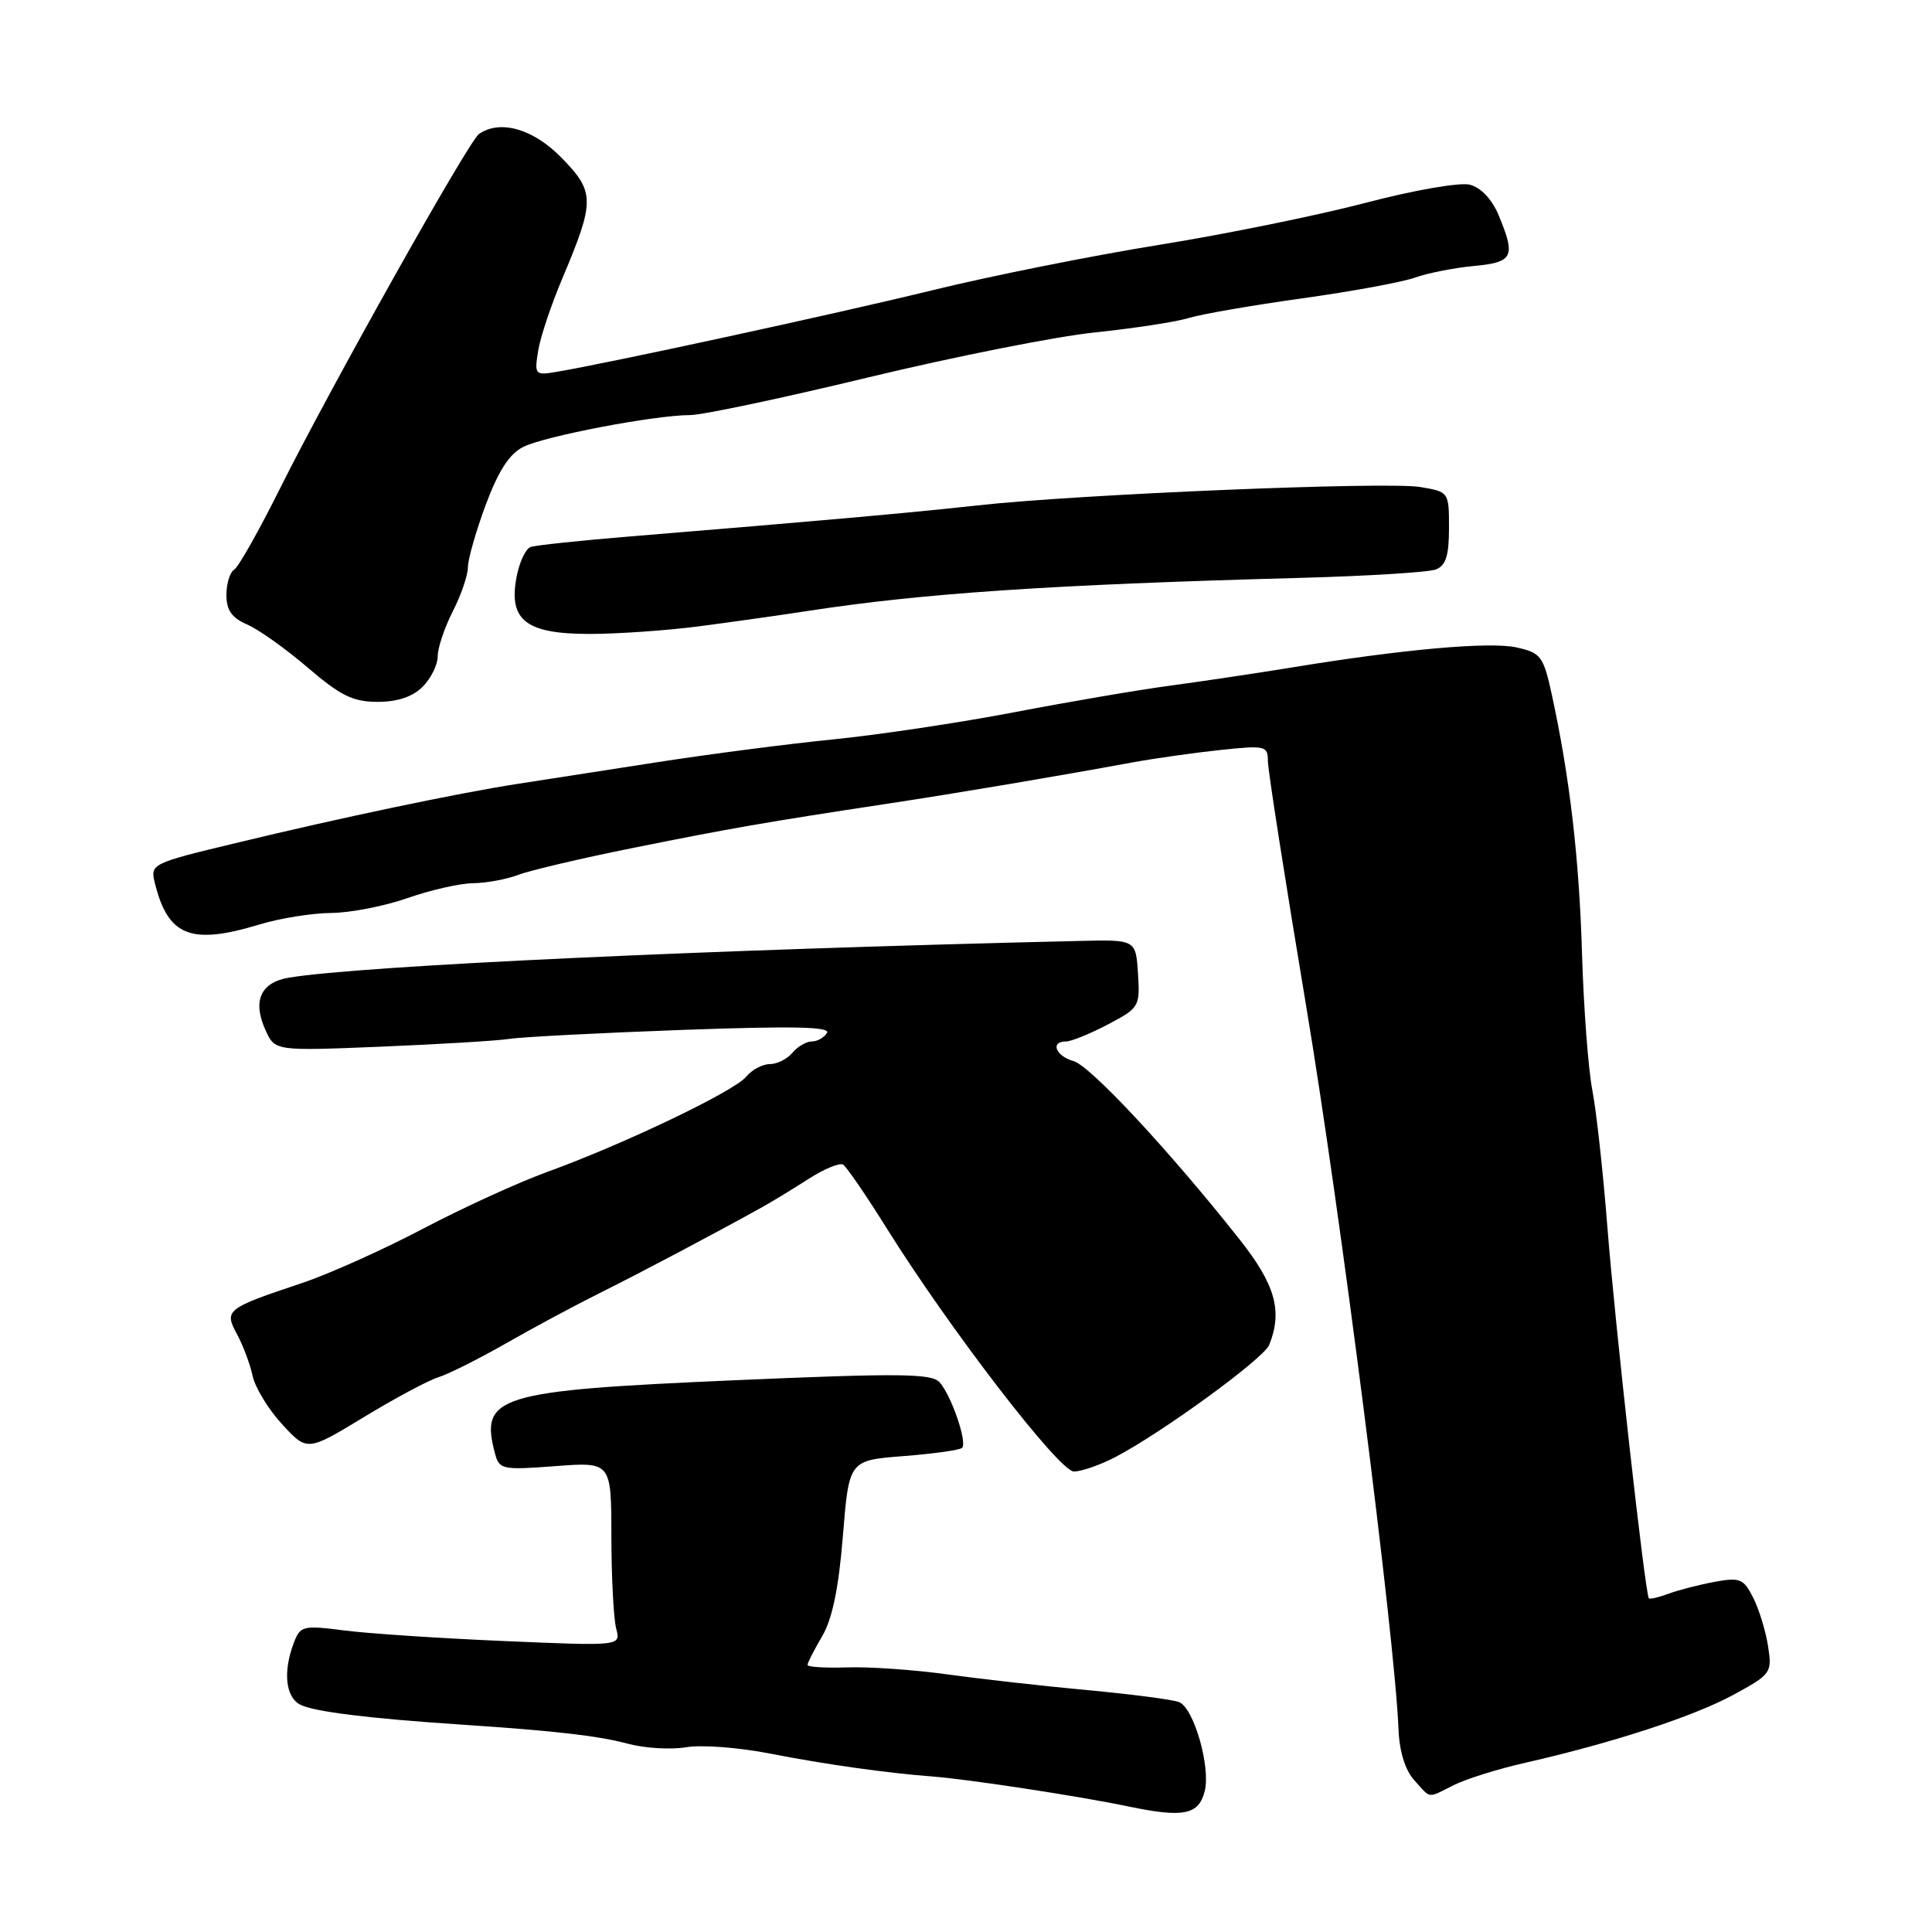 <?xml version="1.0" encoding="UTF-8" standalone="no"?>
<!DOCTYPE svg PUBLIC "-//W3C//DTD SVG 1.1//EN" "http://www.w3.org/Graphics/SVG/1.1/DTD/svg11.dtd" >
<svg xmlns="http://www.w3.org/2000/svg" xmlns:xlink="http://www.w3.org/1999/xlink" version="1.1" viewBox="0 0 256 256">
 <g >
 <path fill="currentColor"
d=" M 159.63 237.34 C 160.44 234.12 158.18 226.28 156.22 225.53 C 155.36 225.20 149.90 224.49 144.08 223.95 C 138.26 223.41 129.90 222.47 125.50 221.86 C 121.10 221.25 115.14 220.84 112.25 220.94 C 109.36 221.03 107.00 220.89 107.00 220.61 C 107.00 220.34 107.87 218.63 108.94 216.81 C 110.29 214.51 111.13 210.44 111.69 203.50 C 112.50 193.50 112.50 193.50 119.73 192.94 C 123.71 192.63 127.19 192.14 127.48 191.85 C 128.21 191.12 126.02 184.80 124.47 183.13 C 123.40 181.99 119.01 181.95 97.57 182.88 C 65.75 184.27 63.54 184.94 65.61 192.67 C 66.16 194.71 66.61 194.80 73.59 194.27 C 81.00 193.71 81.00 193.71 81.01 203.61 C 81.02 209.05 81.31 214.54 81.65 215.81 C 82.26 218.11 82.26 218.11 66.88 217.45 C 58.42 217.09 48.87 216.46 45.67 216.05 C 40.11 215.34 39.79 215.42 38.92 217.72 C 37.49 221.48 37.83 224.84 39.75 225.86 C 41.50 226.79 48.68 227.69 61.00 228.51 C 73.64 229.35 79.28 230.00 83.23 231.06 C 85.43 231.65 88.88 231.86 90.90 231.52 C 92.92 231.17 97.94 231.55 102.04 232.36 C 109.31 233.78 117.44 234.93 123.50 235.39 C 128.26 235.75 142.94 237.99 149.50 239.36 C 156.82 240.89 158.84 240.48 159.63 237.34 Z  M 192.65 236.53 C 194.27 235.72 198.50 234.39 202.05 233.59 C 213.56 230.98 224.44 227.43 229.69 224.57 C 234.69 221.85 234.82 221.66 234.28 218.14 C 233.97 216.14 233.09 213.25 232.31 211.71 C 231.04 209.19 230.56 208.99 227.21 209.60 C 225.17 209.98 222.43 210.68 221.11 211.17 C 219.80 211.66 218.61 211.93 218.48 211.78 C 217.99 211.21 213.95 175.04 212.98 162.50 C 212.42 155.35 211.53 147.25 211.00 144.50 C 210.46 141.75 209.85 133.65 209.63 126.50 C 209.26 113.77 208.00 102.97 205.62 92.03 C 204.51 86.95 204.18 86.51 200.96 85.79 C 197.40 85.00 185.92 86.02 171.00 88.47 C 166.32 89.23 159.12 90.31 155.00 90.86 C 150.88 91.41 141.62 92.99 134.43 94.37 C 127.23 95.75 116.43 97.37 110.43 97.97 C 104.42 98.57 93.88 99.94 87.00 101.01 C 80.12 102.08 71.80 103.37 68.50 103.88 C 60.59 105.11 45.19 108.34 31.20 111.72 C 20.09 114.39 19.90 114.48 20.51 116.97 C 22.26 124.07 25.27 125.26 34.41 122.49 C 37.11 121.67 41.38 120.99 43.91 120.97 C 46.43 120.95 50.98 120.06 54.00 119.00 C 57.02 117.94 60.93 117.05 62.68 117.03 C 64.44 117.01 67.14 116.51 68.68 115.92 C 70.23 115.33 77.12 113.71 84.00 112.33 C 96.71 109.77 101.48 108.94 117.50 106.51 C 126.76 105.11 140.31 102.82 150.02 101.03 C 153.05 100.48 158.34 99.73 161.77 99.37 C 167.66 98.75 168.00 98.83 168.00 100.84 C 168.00 102.01 170.28 116.59 173.06 133.23 C 177.59 160.28 184.82 216.93 185.31 229.14 C 185.43 232.10 186.19 234.56 187.40 235.89 C 189.67 238.40 189.05 238.32 192.65 236.53 Z  M 147.79 193.07 C 153.97 189.84 167.46 180.02 168.18 178.20 C 169.97 173.72 168.99 170.22 164.25 164.23 C 155.03 152.56 144.47 141.22 142.25 140.60 C 139.87 139.93 139.13 138.00 141.25 138.00 C 141.94 138.00 144.43 136.99 146.79 135.75 C 150.96 133.56 151.07 133.38 150.79 129.00 C 150.50 124.50 150.50 124.50 143.00 124.68 C 93.69 125.83 47.90 127.96 38.31 129.54 C 34.52 130.17 33.42 132.63 35.19 136.52 C 36.44 139.26 36.44 139.26 50.47 138.69 C 58.19 138.37 65.85 137.91 67.50 137.66 C 69.15 137.40 79.45 136.87 90.39 136.47 C 105.05 135.94 110.09 136.04 109.58 136.87 C 109.20 137.49 108.29 138.00 107.56 138.00 C 106.84 138.00 105.68 138.68 105.00 139.50 C 104.32 140.32 102.97 141.00 102.00 141.00 C 101.03 141.00 99.63 141.75 98.87 142.67 C 97.28 144.61 82.68 151.60 72.50 155.29 C 68.65 156.69 61.23 160.08 56.00 162.84 C 50.77 165.59 43.58 168.82 40.02 170.01 C 29.94 173.38 29.67 173.59 31.41 176.80 C 32.21 178.28 33.14 180.76 33.47 182.30 C 33.79 183.84 35.55 186.73 37.38 188.72 C 40.70 192.33 40.70 192.33 48.19 187.79 C 52.31 185.28 56.77 182.90 58.09 182.49 C 59.42 182.08 63.42 180.07 67.00 178.03 C 70.58 175.98 76.20 172.96 79.50 171.32 C 85.04 168.56 95.02 163.28 101.00 159.95 C 102.38 159.18 105.16 157.49 107.19 156.18 C 109.22 154.88 111.26 154.04 111.72 154.32 C 112.17 154.61 114.75 158.36 117.44 162.67 C 125.75 175.99 140.34 194.96 142.29 194.98 C 143.27 194.99 145.75 194.13 147.79 193.07 Z  M 56.00 91.00 C 57.10 89.90 58.00 88.08 58.00 86.96 C 58.00 85.84 58.90 83.16 60.00 81.00 C 61.10 78.84 62.00 76.22 62.00 75.16 C 62.00 74.11 63.07 70.38 64.37 66.87 C 66.06 62.35 67.51 60.12 69.35 59.21 C 72.22 57.78 86.81 55.00 91.44 55.00 C 93.06 55.00 103.70 52.75 115.08 50.00 C 126.46 47.26 139.98 44.57 145.14 44.04 C 150.30 43.50 155.86 42.65 157.51 42.14 C 159.15 41.63 165.90 40.46 172.50 39.54 C 179.10 38.62 185.85 37.38 187.50 36.78 C 189.15 36.19 192.64 35.50 195.25 35.25 C 200.52 34.76 200.88 34.04 198.57 28.50 C 197.68 26.38 196.22 24.84 194.75 24.47 C 193.41 24.14 187.34 25.20 180.93 26.88 C 174.65 28.53 162.30 31.05 153.50 32.46 C 144.70 33.88 131.20 36.58 123.50 38.47 C 110.74 41.59 80.61 48.13 73.64 49.29 C 70.89 49.75 70.80 49.63 71.31 46.48 C 71.60 44.67 73.05 40.34 74.53 36.85 C 78.84 26.63 78.84 25.44 74.42 20.92 C 70.66 17.06 66.26 15.80 63.45 17.77 C 62.10 18.71 43.72 51.47 37.13 64.67 C 34.34 70.27 31.60 75.13 31.03 75.48 C 30.46 75.83 30.00 77.34 30.00 78.84 C 30.00 80.85 30.71 81.87 32.75 82.75 C 34.26 83.40 37.88 85.98 40.79 88.47 C 45.13 92.19 46.78 93.00 50.04 93.00 C 52.67 93.00 54.67 92.33 56.00 91.00 Z  M 92.71 82.98 C 96.99 82.42 103.42 81.51 107.00 80.96 C 122.25 78.61 139.21 77.47 172.00 76.58 C 181.07 76.34 189.29 75.83 190.25 75.46 C 191.58 74.95 192.00 73.63 192.00 69.98 C 192.00 65.19 191.99 65.17 188.18 64.53 C 183.78 63.79 142.85 65.49 129.50 66.97 C 120.77 67.94 108.38 69.04 83.50 71.08 C 76.90 71.62 70.96 72.25 70.31 72.48 C 69.65 72.71 68.81 74.51 68.44 76.49 C 67.37 82.19 69.70 84.00 78.11 84.00 C 81.86 84.00 88.42 83.54 92.71 82.98 Z "/>
</g>
</svg>